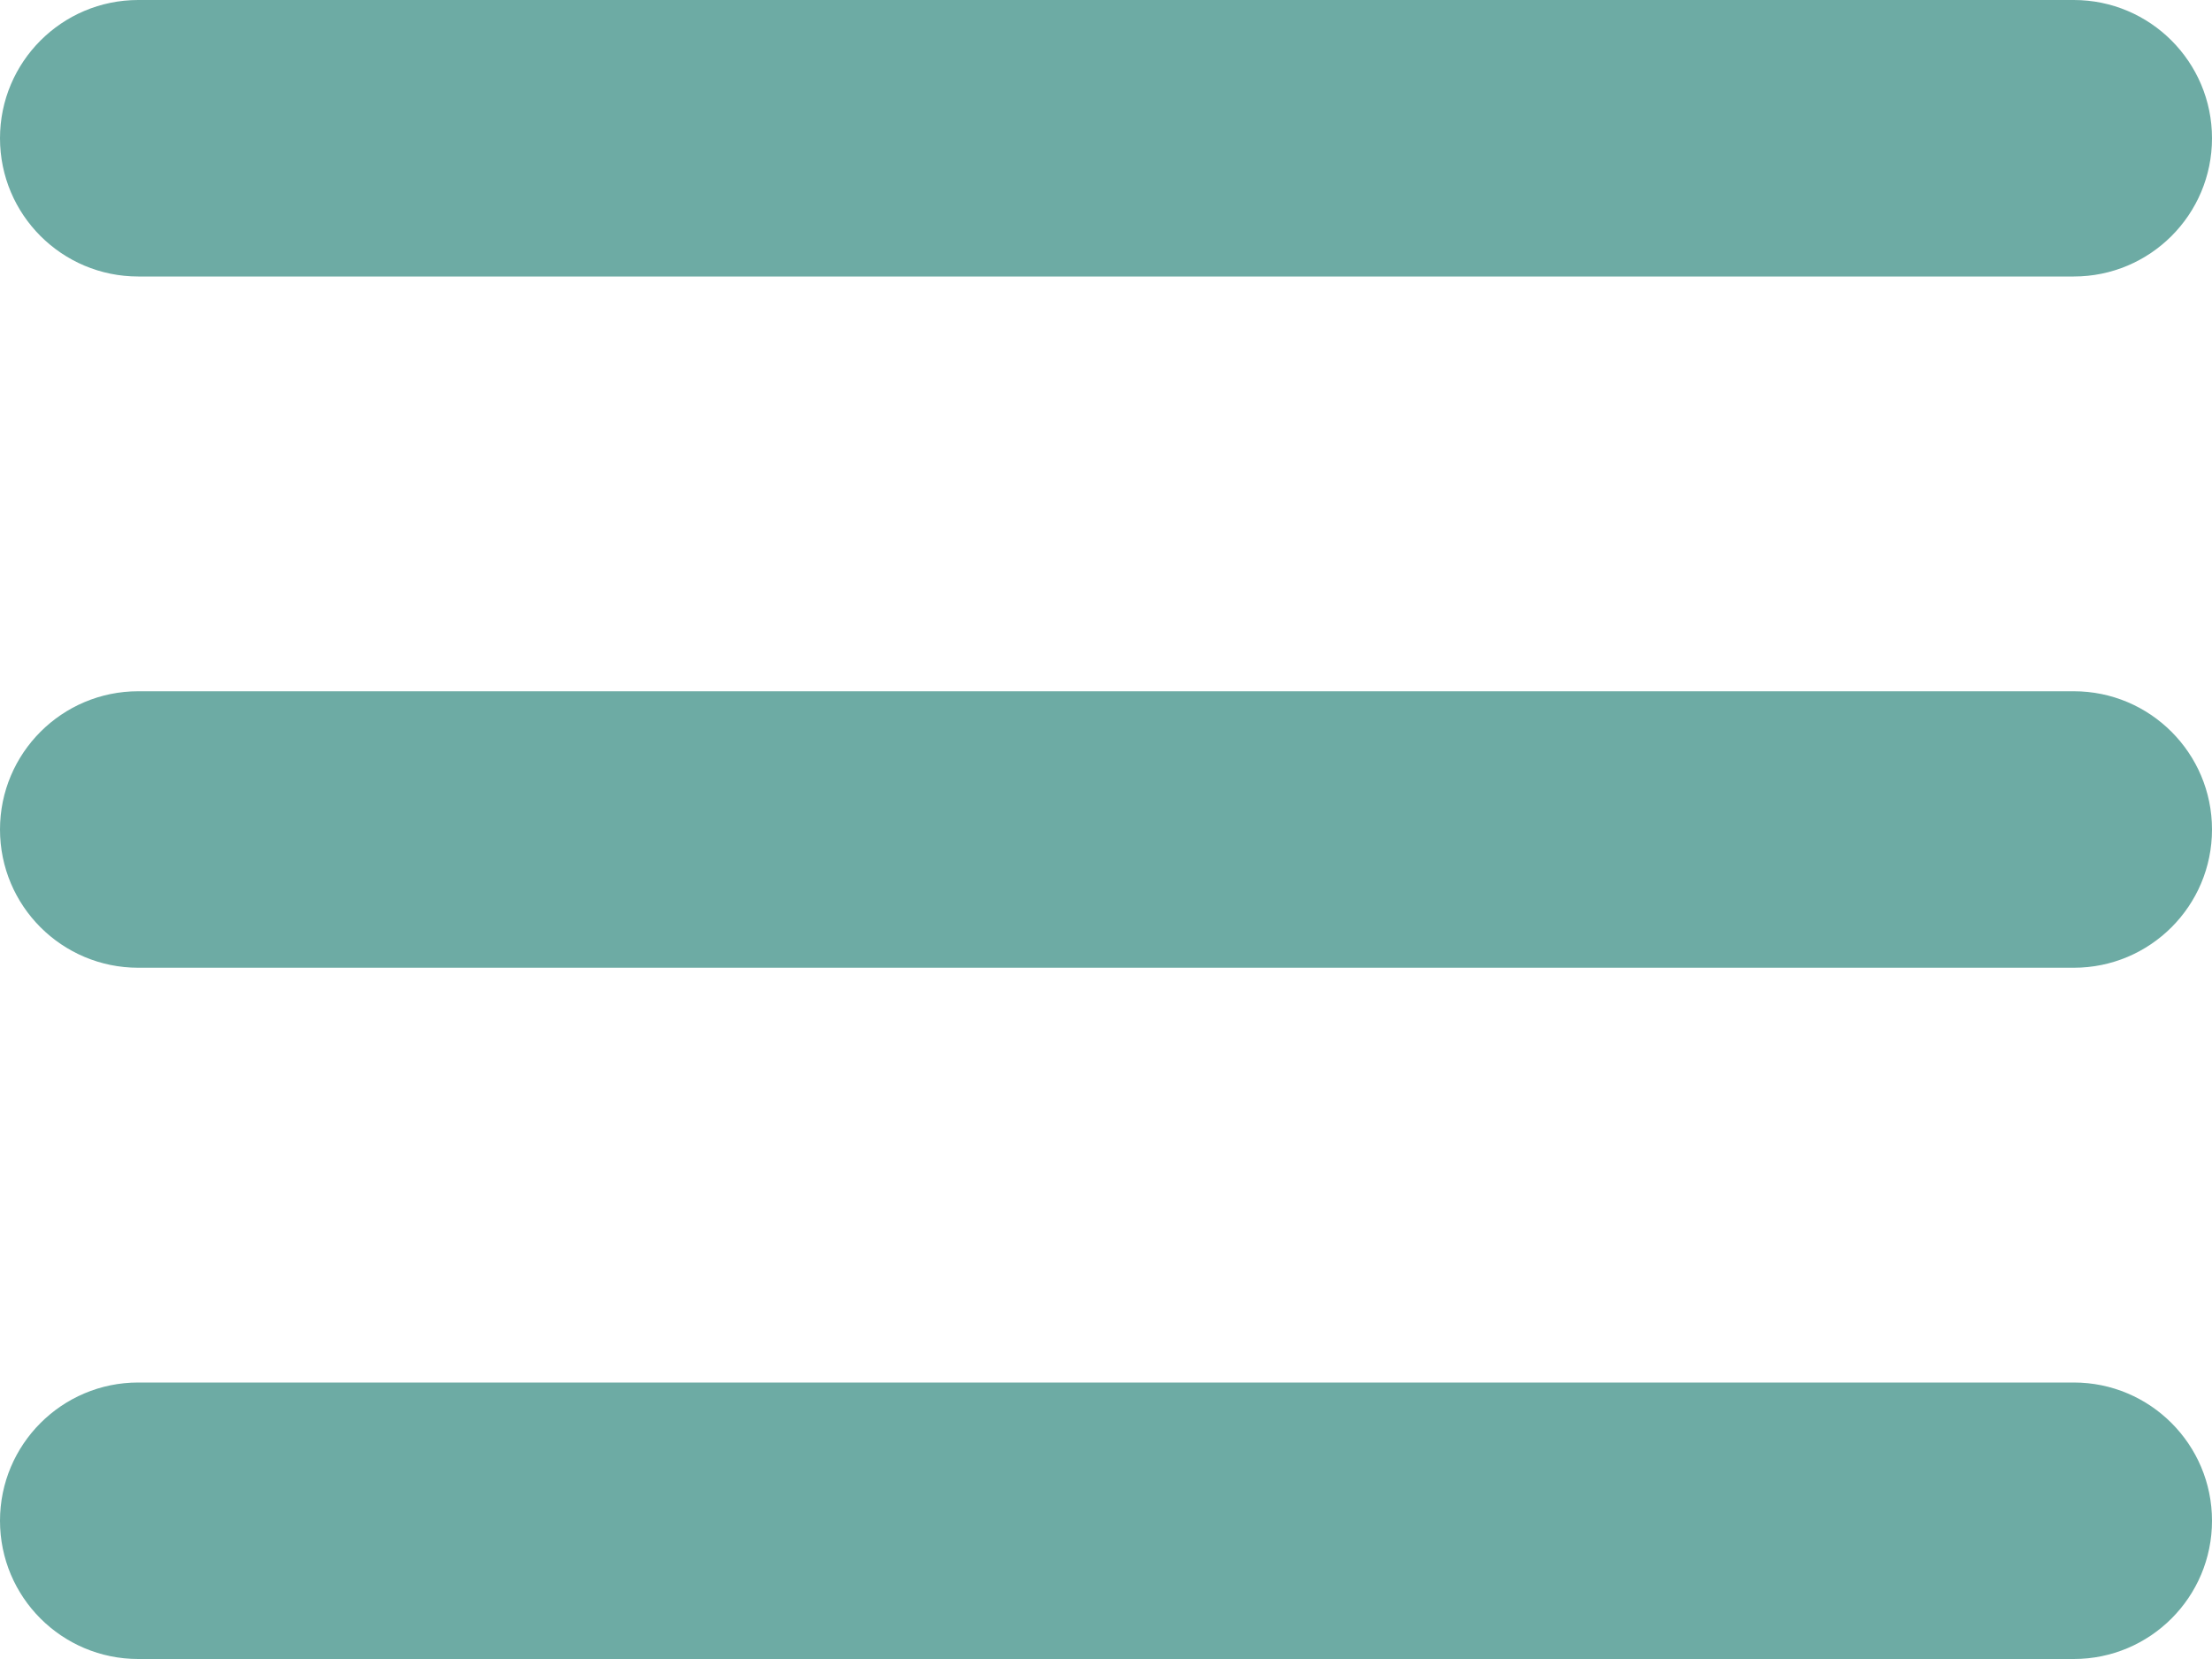 <?xml version="1.0" encoding="UTF-8"?>
<svg width="16px" height="12px" viewBox="0 0 16 12" version="1.1" xmlns="http://www.w3.org/2000/svg" xmlns:xlink="http://www.w3.org/1999/xlink">
    <defs></defs>
    <g id="Page-1" stroke="none" stroke-width="1" fill="none" fill-rule="evenodd">
        <g id="Mobile" transform="translate(-280, -24)" fill-rule="nonzero" fill="#6DABA4">
            <g id="Intro">
                <g id="Nav-Panel" transform="translate(16, 14.001)">
                    <path d="M265,21.999 L279,21.999 C279.552,21.999 280,21.552 280,20.999 C280,20.447 279.552,19.999 279,19.999 L265,19.999 C264.448,19.999 264,20.447 264,20.999 C264,21.552 264.448,21.999 265,21.999 L265,21.999 Z M265,16.999 L279,16.999 C279.552,16.999 280,16.552 280,15.999 C280,15.447 279.552,14.999 279,14.999 L265,14.999 C264.448,14.999 264,15.447 264,15.999 C264,16.552 264.448,16.999 265,16.999 L265,16.999 Z M265,11.999 L279,11.999 C279.552,11.999 280,11.552 280,10.999 C280,10.447 279.552,9.999 279,9.999 L265,9.999 C264.448,9.999 264,10.447 264,10.999 C264,11.552 264.448,11.999 265,11.999 L265,11.999 Z" id="icon-menu"></path>
                </g>
            </g>
        </g>
    </g>
</svg>